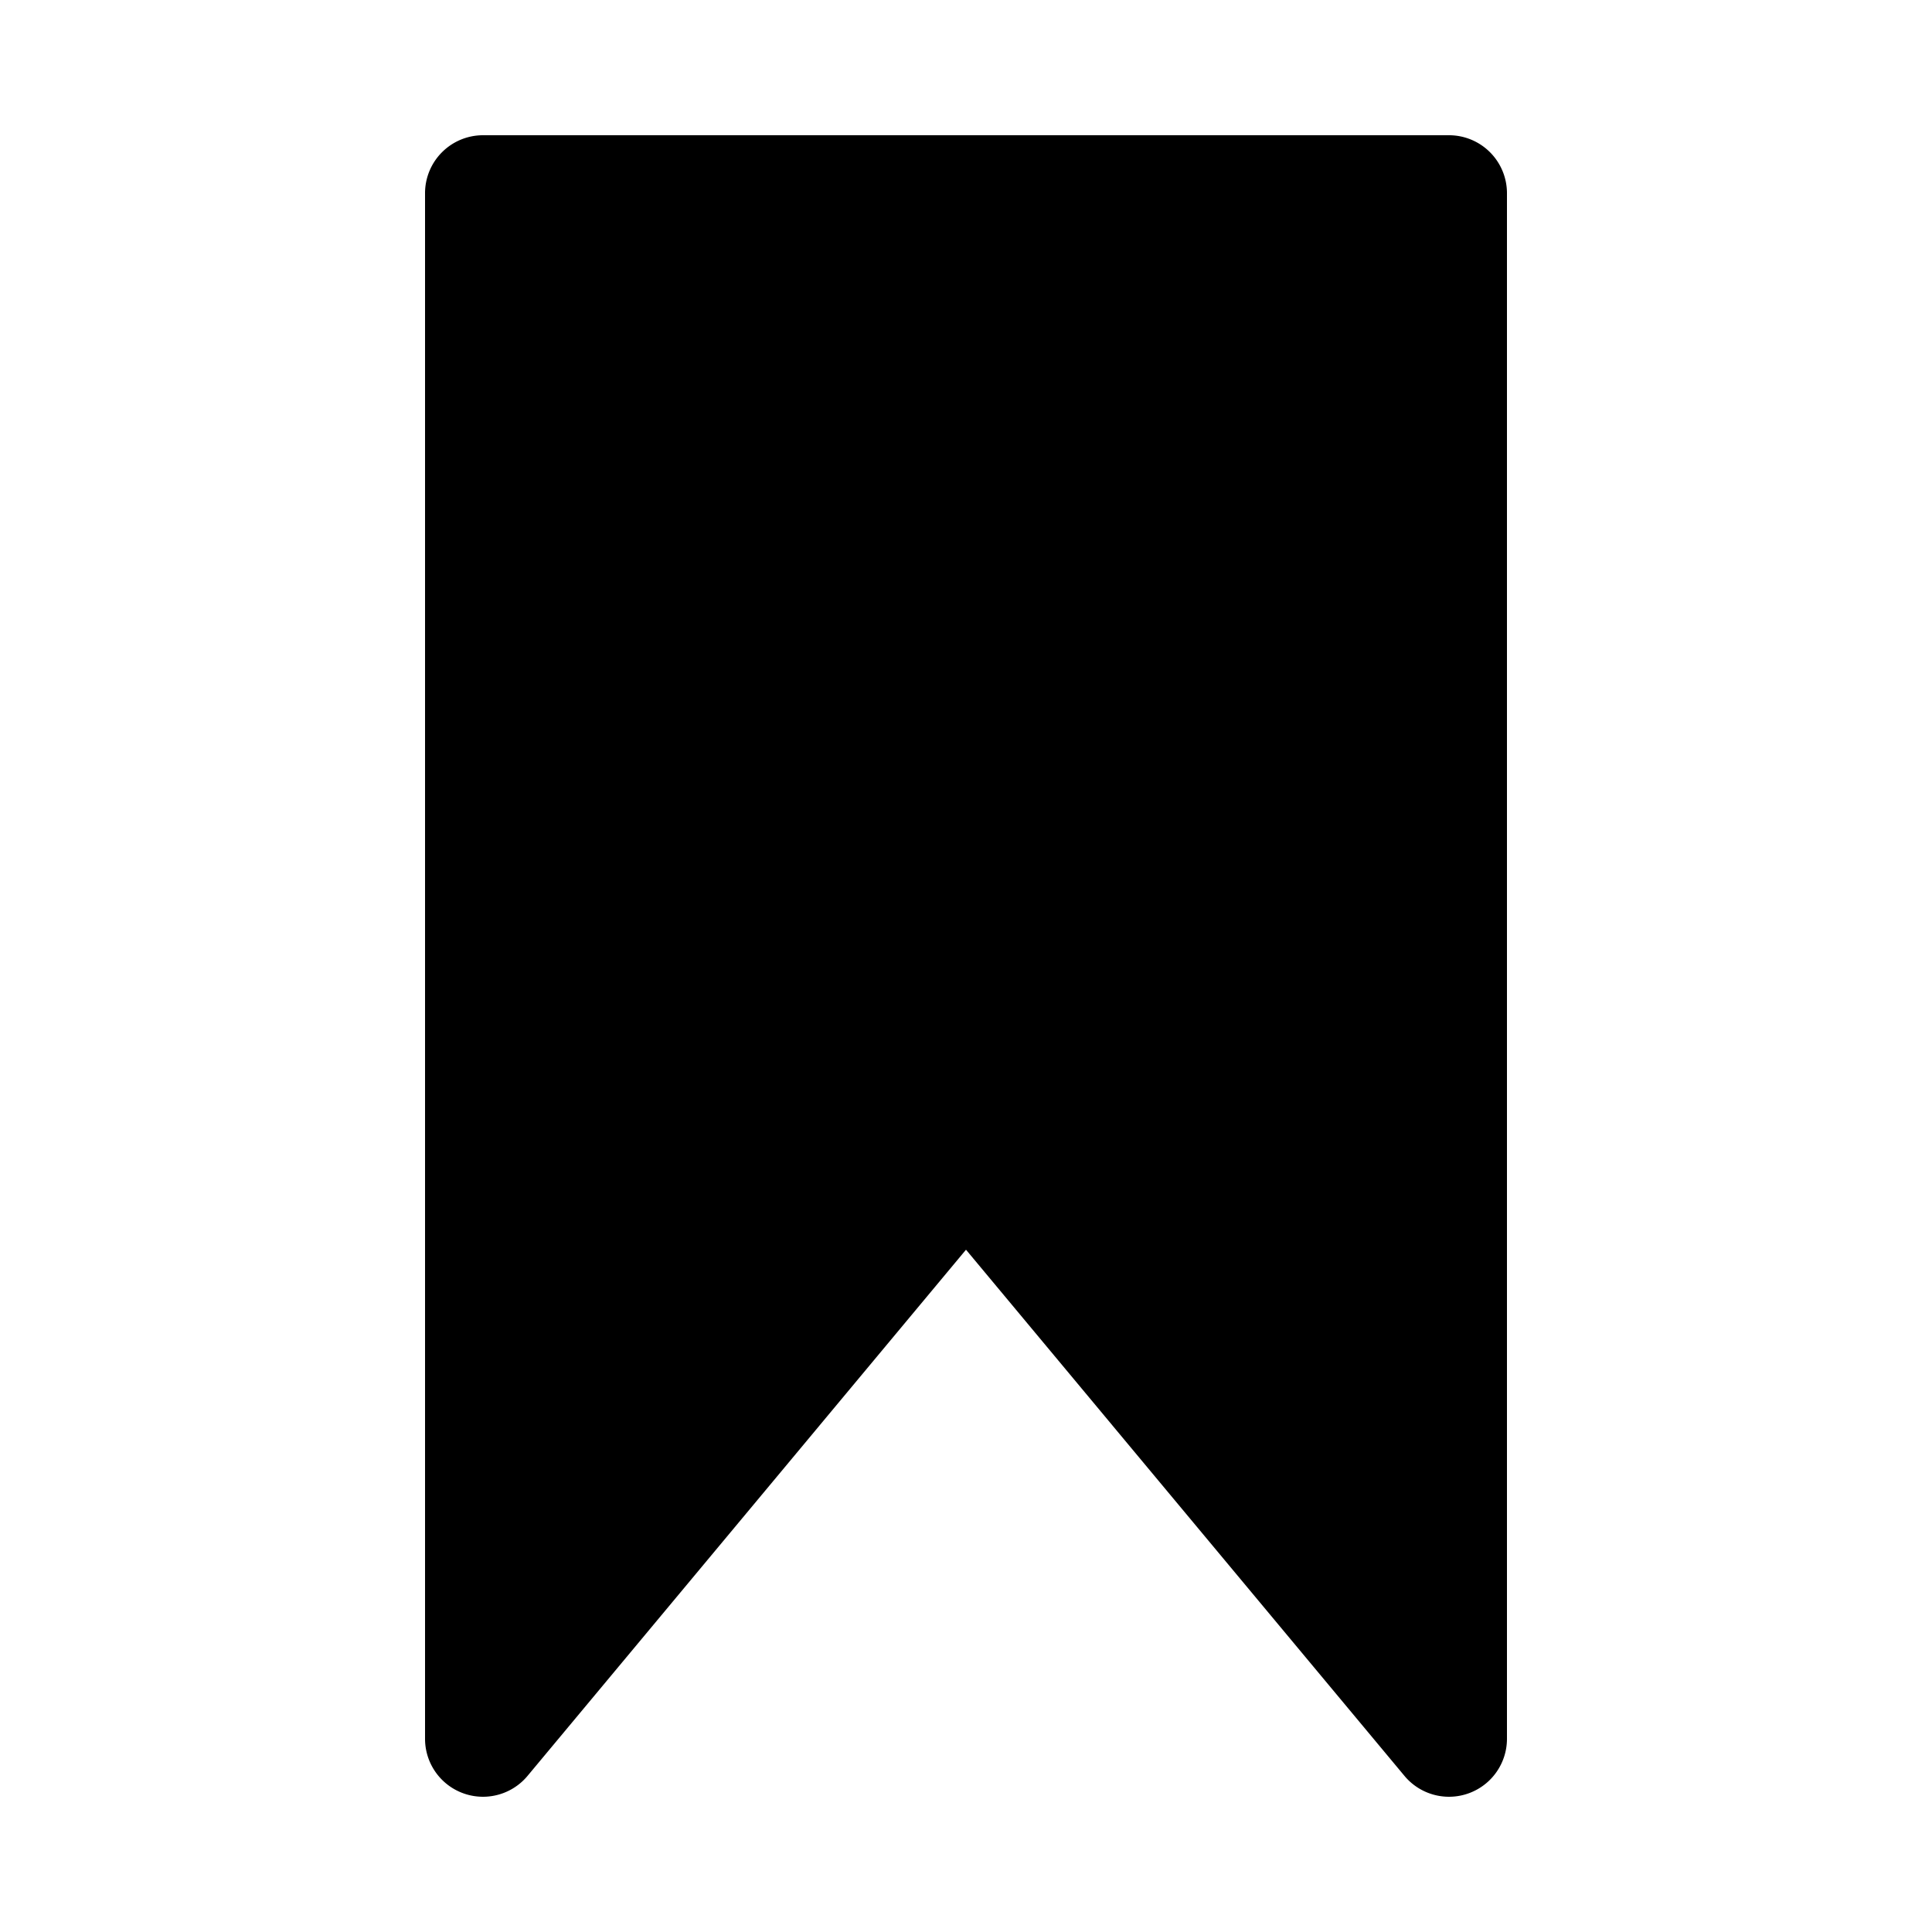 <svg id="b3b34146-ac8f-4ba7-beab-b53fb00eed93" data-name="Ebene 1" xmlns="http://www.w3.org/2000/svg" viewBox="0 0 200 200"><path d="M150,14H50a6,6,0,0,0-6,6V180a6,6,0,0,0,10.61,3.84L100,129.37l45.39,54.47A6,6,0,0,0,156,180V20A6,6,0,0,0,150,14Z"/></svg>